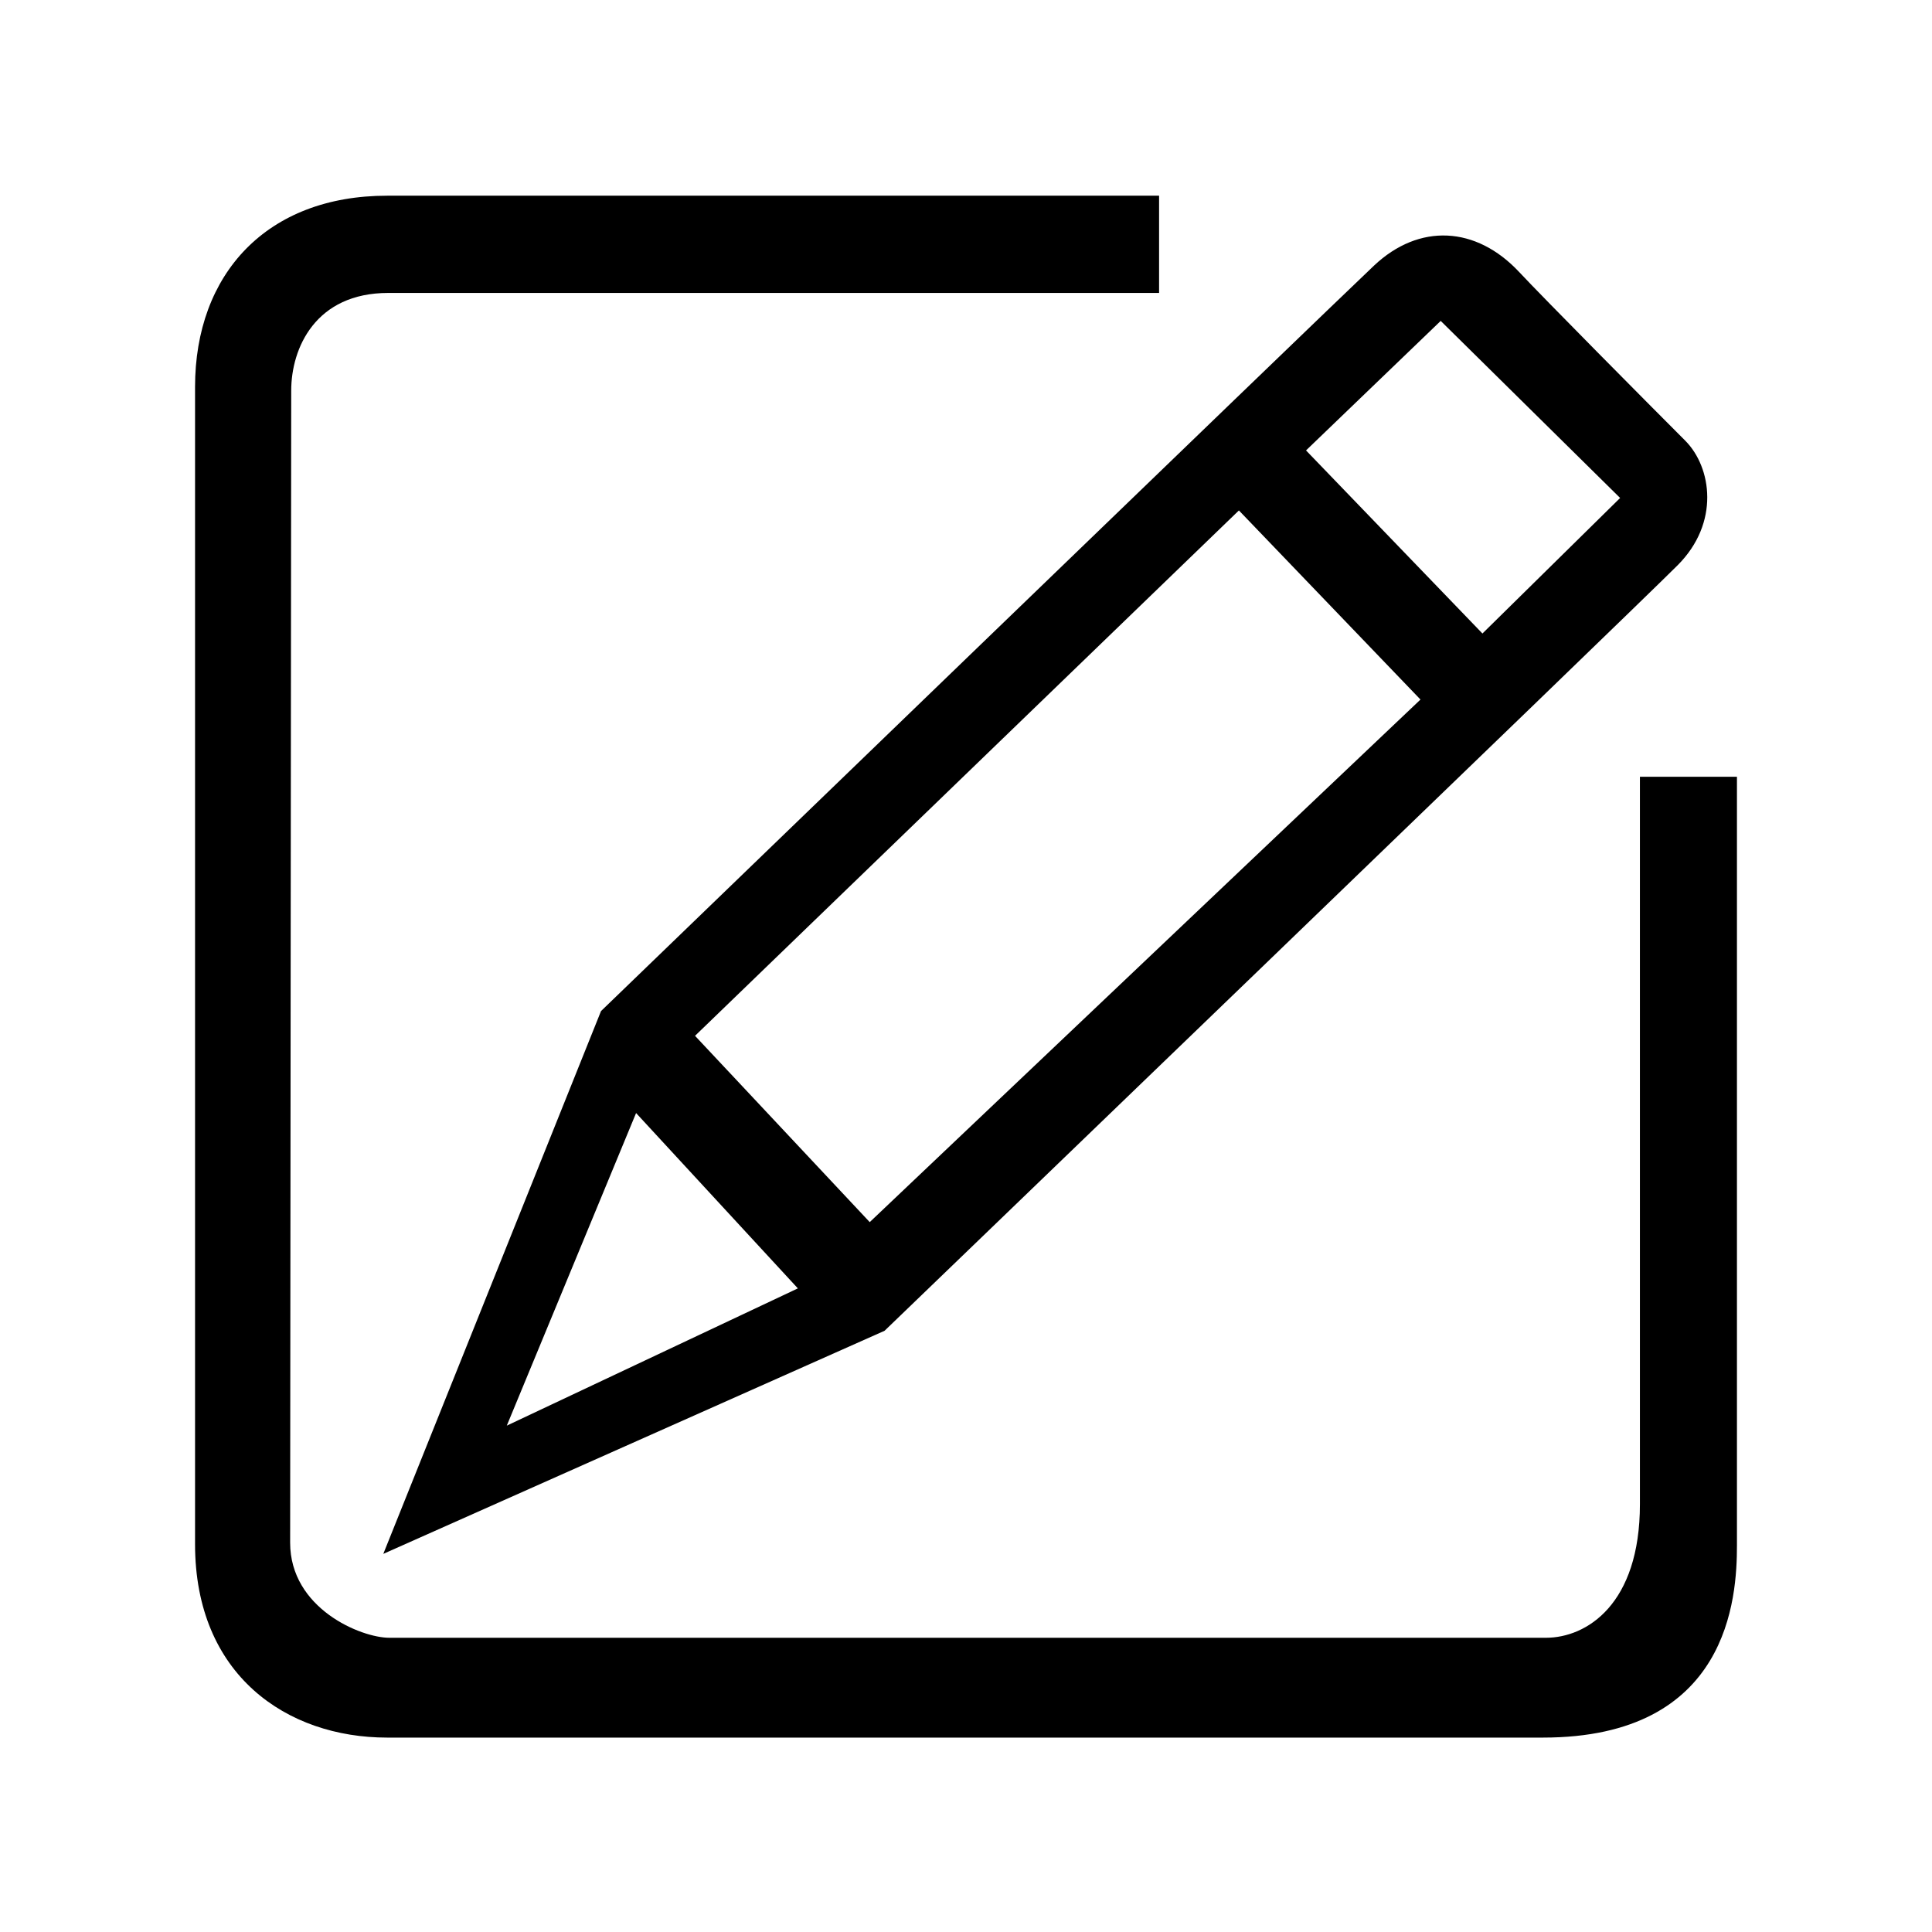 <?xml version="1.0" standalone="no"?><!DOCTYPE svg PUBLIC "-//W3C//DTD SVG 1.1//EN" "http://www.w3.org/Graphics/SVG/1.1/DTD/svg11.dtd"><svg t="1495526273813" class="icon" style="" viewBox="0 0 1024 1024" version="1.1" xmlns="http://www.w3.org/2000/svg" p-id="3109" xmlns:xlink="http://www.w3.org/1999/xlink" width="16" height="16"><defs><style type="text/css"></style></defs><path d="M614.34 103.723v51.541h-408.562c-38.542 0-51.427 29.191-51.427 51.769 0 24.744-0.57 555.886-0.57 610.619 0 34.893 37.515 50.4 52.567 50.4h613.013c21.551 0 49.83-17.675 49.83-70.811v-385.528h51.427v407.535c0 27.367-4.105 101.713-102.853 101.713h-612.557c-53.137 0-101.827-33.068-101.827-102.511v-613.356c0-59.978 38.085-101.371 101.827-101.371 86.775 0 409.132 0 409.132 0v0zM614.34 103.723z" p-id="3110"></path><path d="M893.252 233.601c-19.043-19.043-75.6-76.057-88.144-89.512-22.806-24.288-52.909-25.884-76.854-3.307-24.060 22.691-409.702 395.107-409.702 395.107l-115.396 287.692 265.685-118.247c0 0 393.51-378.914 420.307-405.711 22.578-22.578 18.016-51.997 4.105-66.023v0zM268.608 755.621l68.53-165.683 85.748 92.932-154.28 72.75zM460.973 647.75l-92.59-98.748 288.263-278.456 96.239 100.23-291.911 276.973zM785.724 335.77l-93.502-97.038 71.381-68.645 95.099 93.845-72.978 71.838zM785.724 335.77z" p-id="3111"></path></svg>